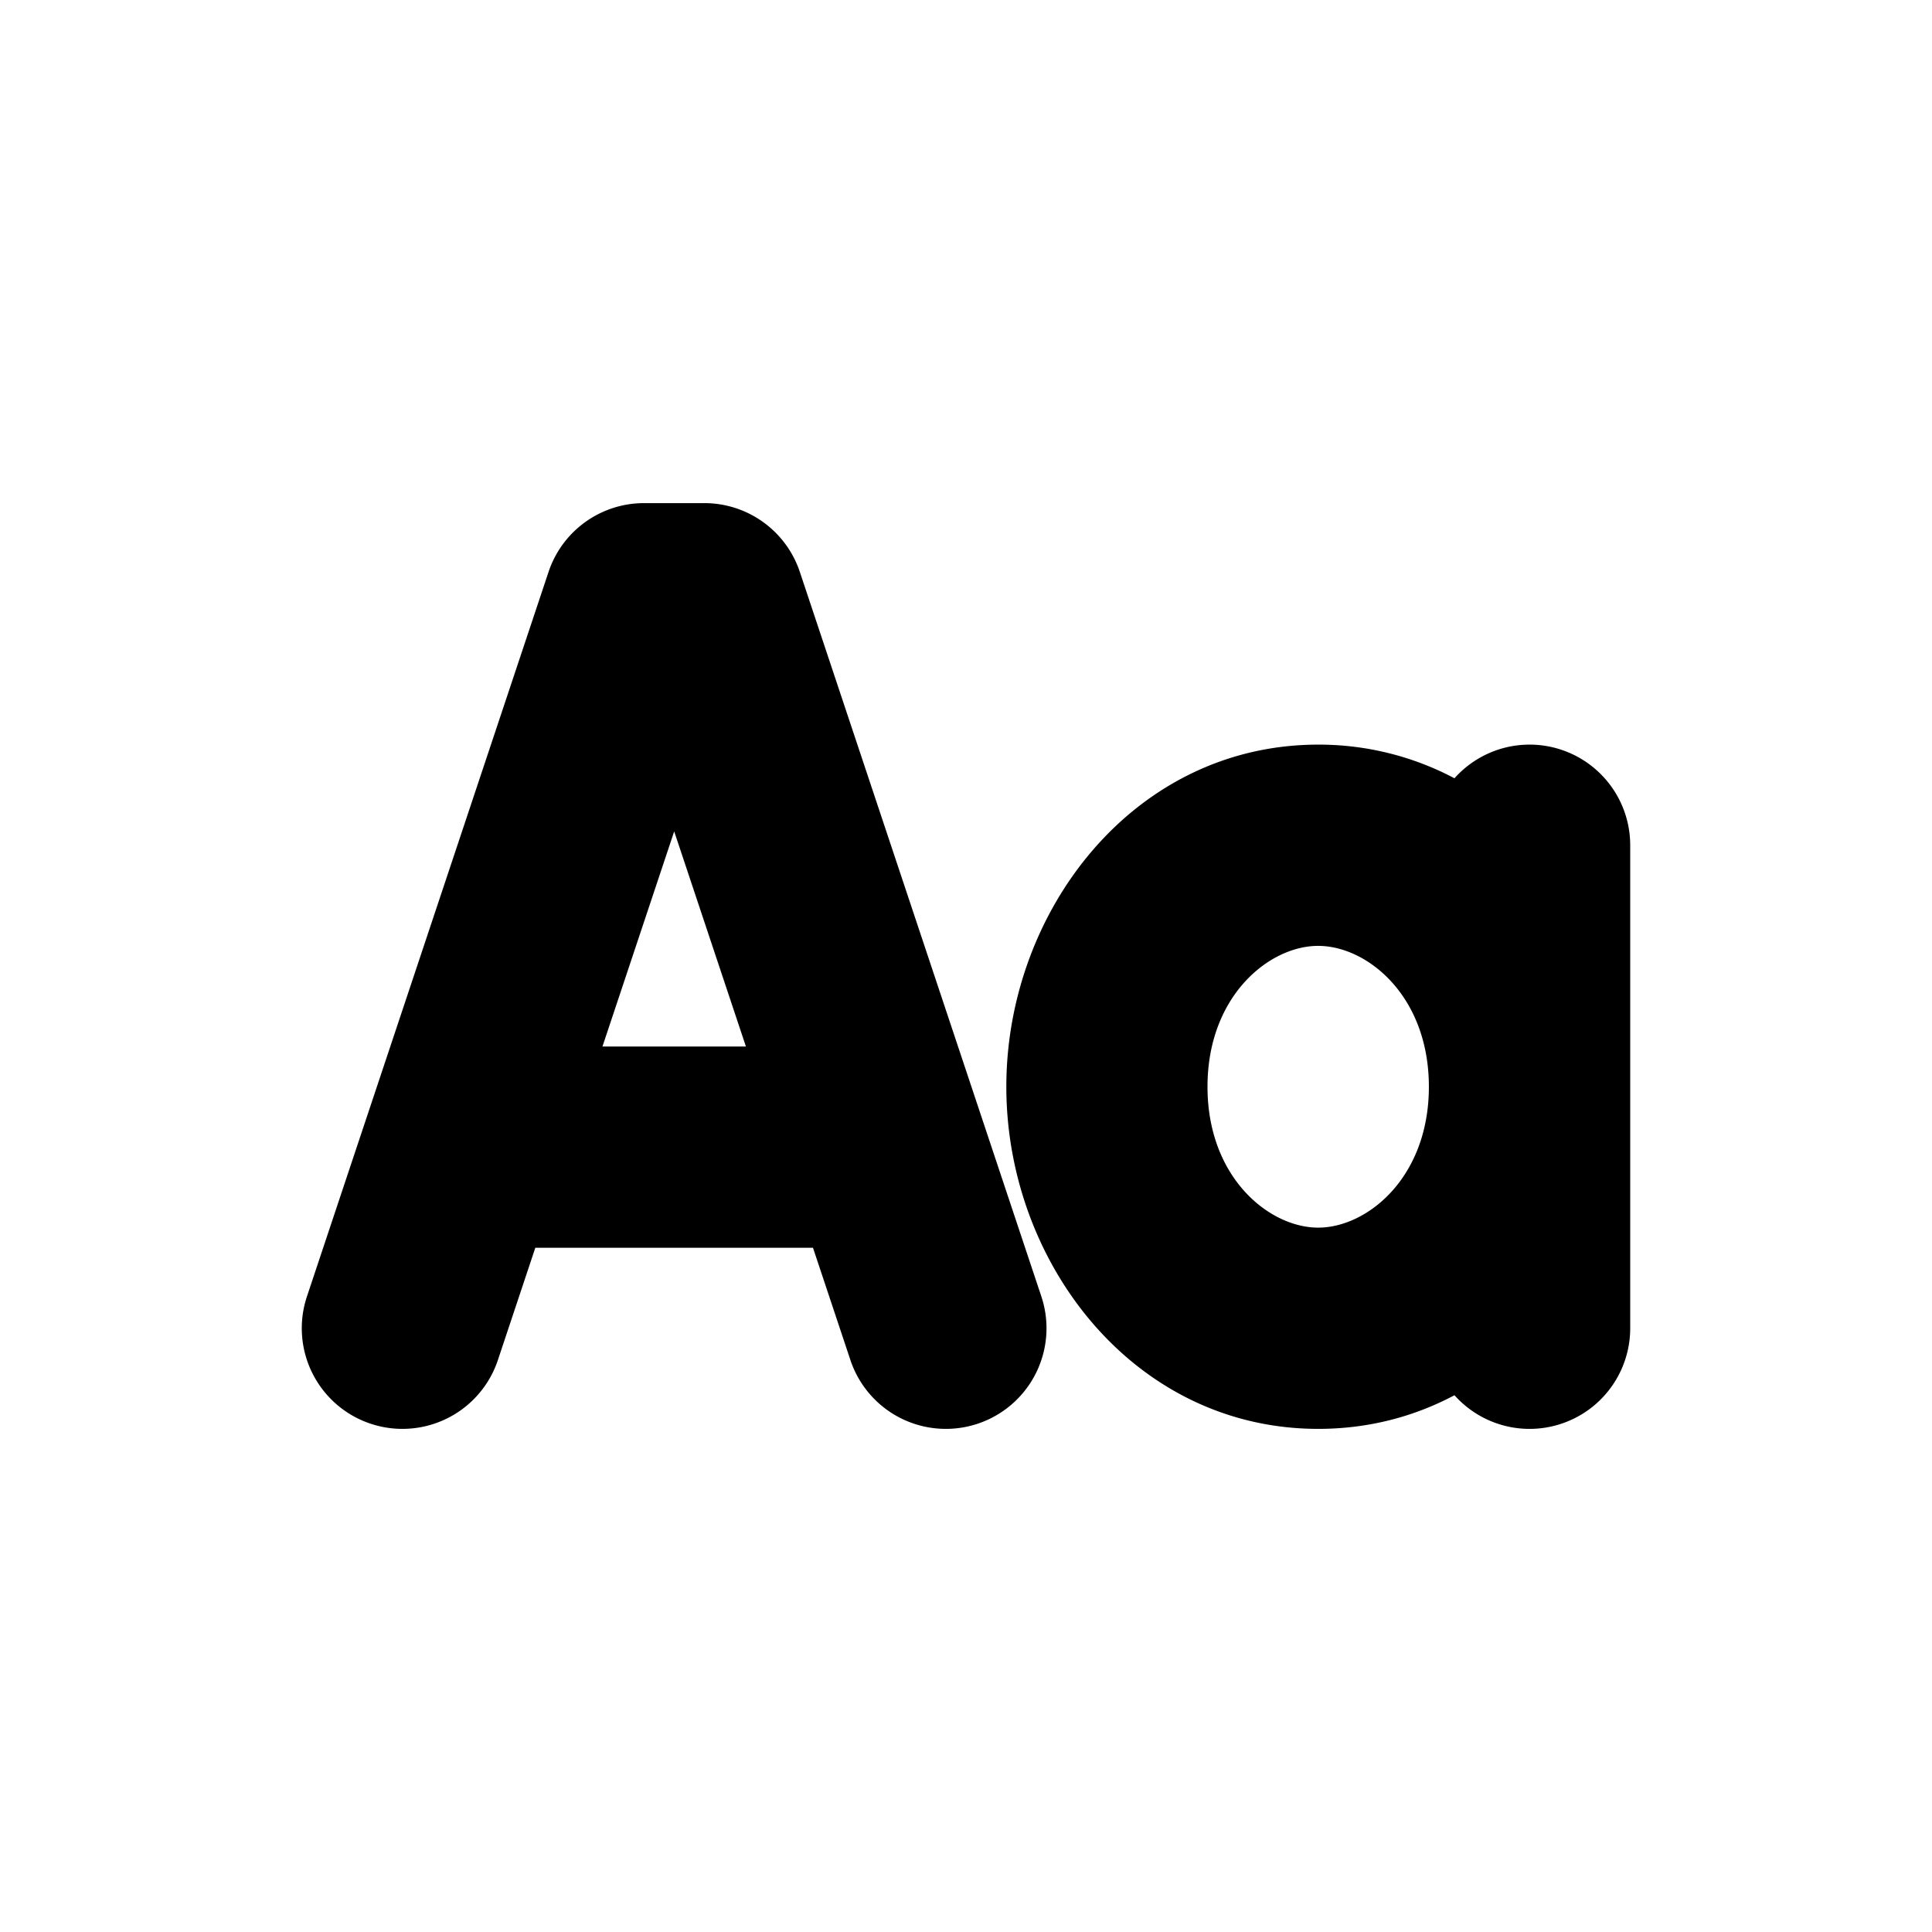 <svg xmlns="http://www.w3.org/2000/svg" width="1em" height="1em" viewBox="0 0 24 24"><path fill="currentColor" fill-rule="evenodd" d="M6.814 7.105A1.25 1.25 0 0 1 8 6.25h.75a1.25 1.25 0 0 1 1.186.855l3 9a1.25 1.25 0 0 1-2.372.79l-.465-1.395H6.65l-.465 1.395a1.25 1.25 0 1 1-2.372-.79zM7.484 13h1.782l-.891-2.672zm8.89-1.25c-.607 0-1.374.621-1.374 1.75s.767 1.75 1.375 1.75s1.375-.621 1.375-1.75s-.767-1.75-1.375-1.75m1.693-2.082a3.6 3.6 0 0 0-1.692-.418c-2.292 0-3.875 2.065-3.875 4.25s1.583 4.25 3.875 4.25c.622 0 1.192-.152 1.692-.418a1.25 1.25 0 0 0 2.183-.832v-6a1.25 1.25 0 0 0-2.183-.832" clip-rule="evenodd"/></svg>